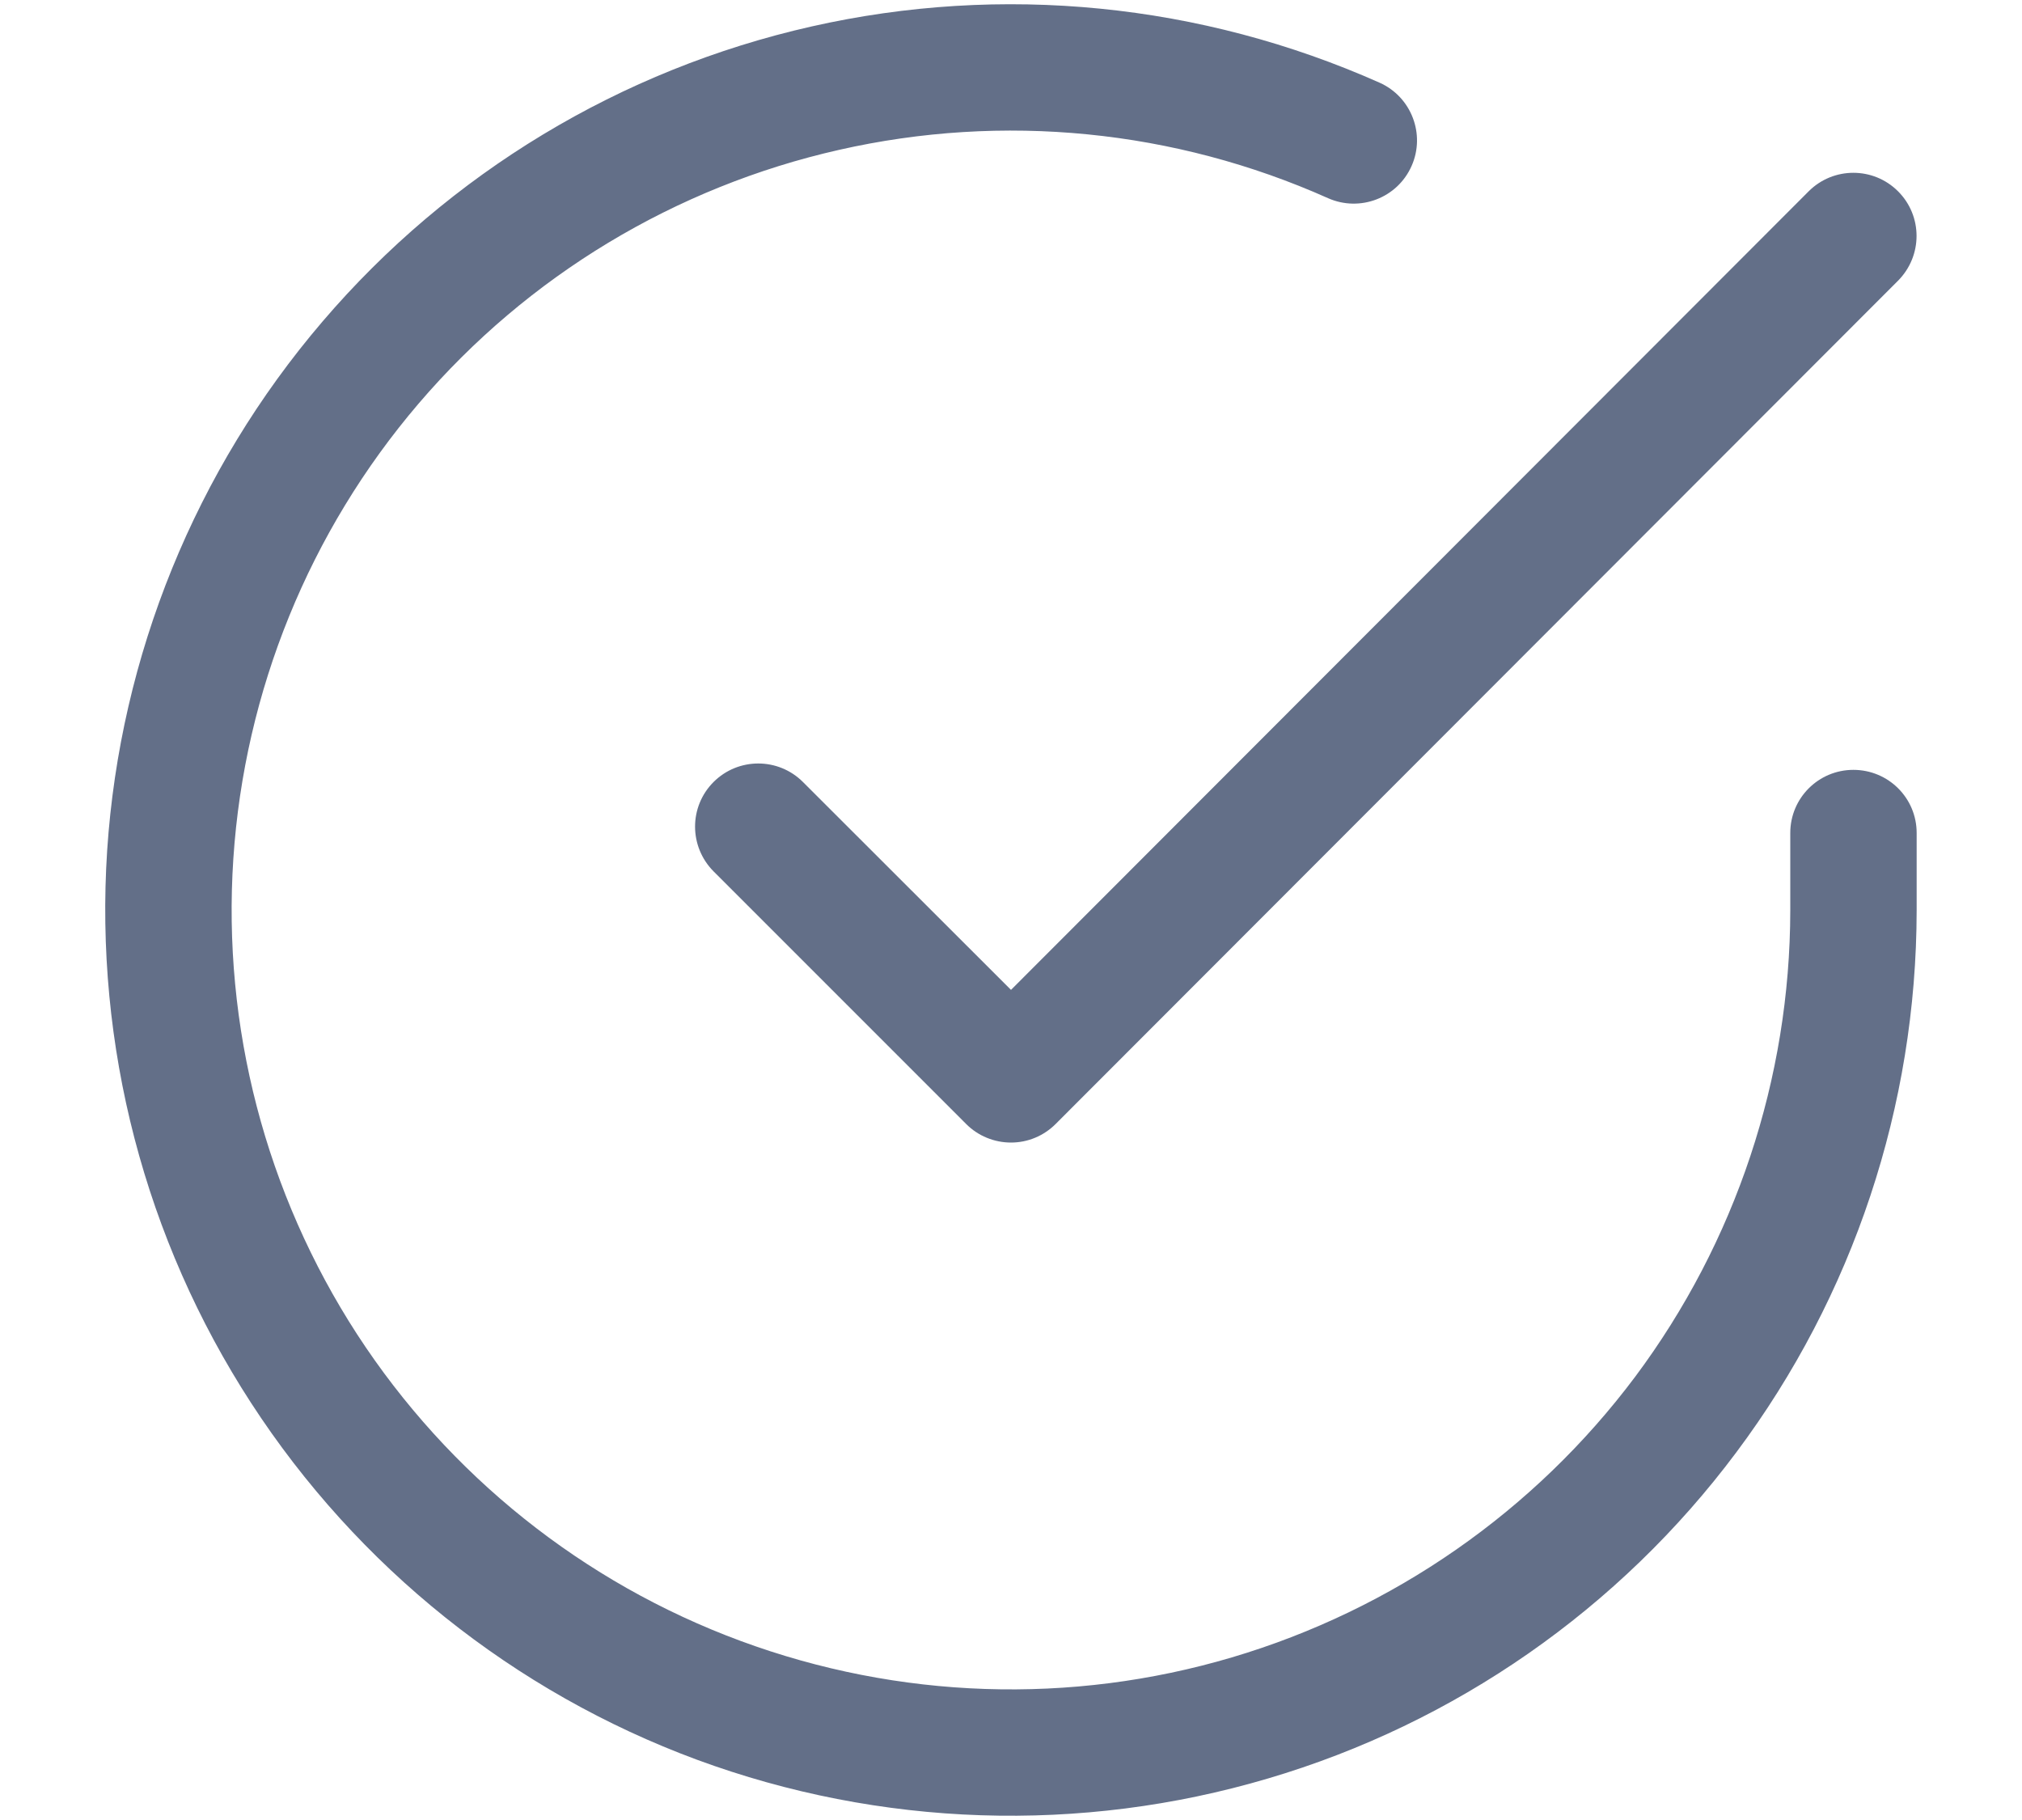 <svg width="10" height="9" viewBox="0 0 10 9" fill="none" xmlns="http://www.w3.org/2000/svg">
<path fill-rule="evenodd" clip-rule="evenodd" d="M6.568 0.98C5.809 0.641 4.961 0.557 4.15 0.741C3.34 0.924 2.61 1.364 2.07 1.996C1.53 2.628 1.209 3.417 1.154 4.246C1.099 5.076 1.314 5.901 1.766 6.598C2.219 7.295 2.884 7.827 3.664 8.115C4.444 8.403 5.295 8.432 6.092 8.196C6.889 7.96 7.589 7.473 8.087 6.808C8.584 6.142 8.853 5.333 8.854 4.502V4.119C8.854 3.946 8.994 3.807 9.166 3.807C9.339 3.807 9.479 3.946 9.479 4.119V4.502C9.478 5.468 9.166 6.408 8.587 7.182C8.009 7.956 7.196 8.522 6.27 8.795C5.343 9.069 4.353 9.036 3.447 8.702C2.541 8.367 1.768 7.748 1.242 6.938C0.716 6.128 0.467 5.169 0.53 4.205C0.594 3.242 0.967 2.324 1.595 1.59C2.222 0.856 3.07 0.344 4.013 0.131C4.955 -0.082 5.94 0.016 6.823 0.409C6.98 0.479 7.051 0.664 6.981 0.821C6.911 0.979 6.726 1.05 6.568 0.98ZM9.387 0.946C9.509 1.068 9.509 1.265 9.387 1.388L5.221 5.558C5.162 5.617 5.083 5.65 5 5.65C4.917 5.65 4.837 5.617 4.779 5.559L3.529 4.309C3.407 4.186 3.407 3.989 3.529 3.867C3.651 3.745 3.849 3.745 3.971 3.867L5 4.895L8.945 0.946C9.067 0.824 9.265 0.824 9.387 0.946Z" fill="#636F88"/>
</svg>
